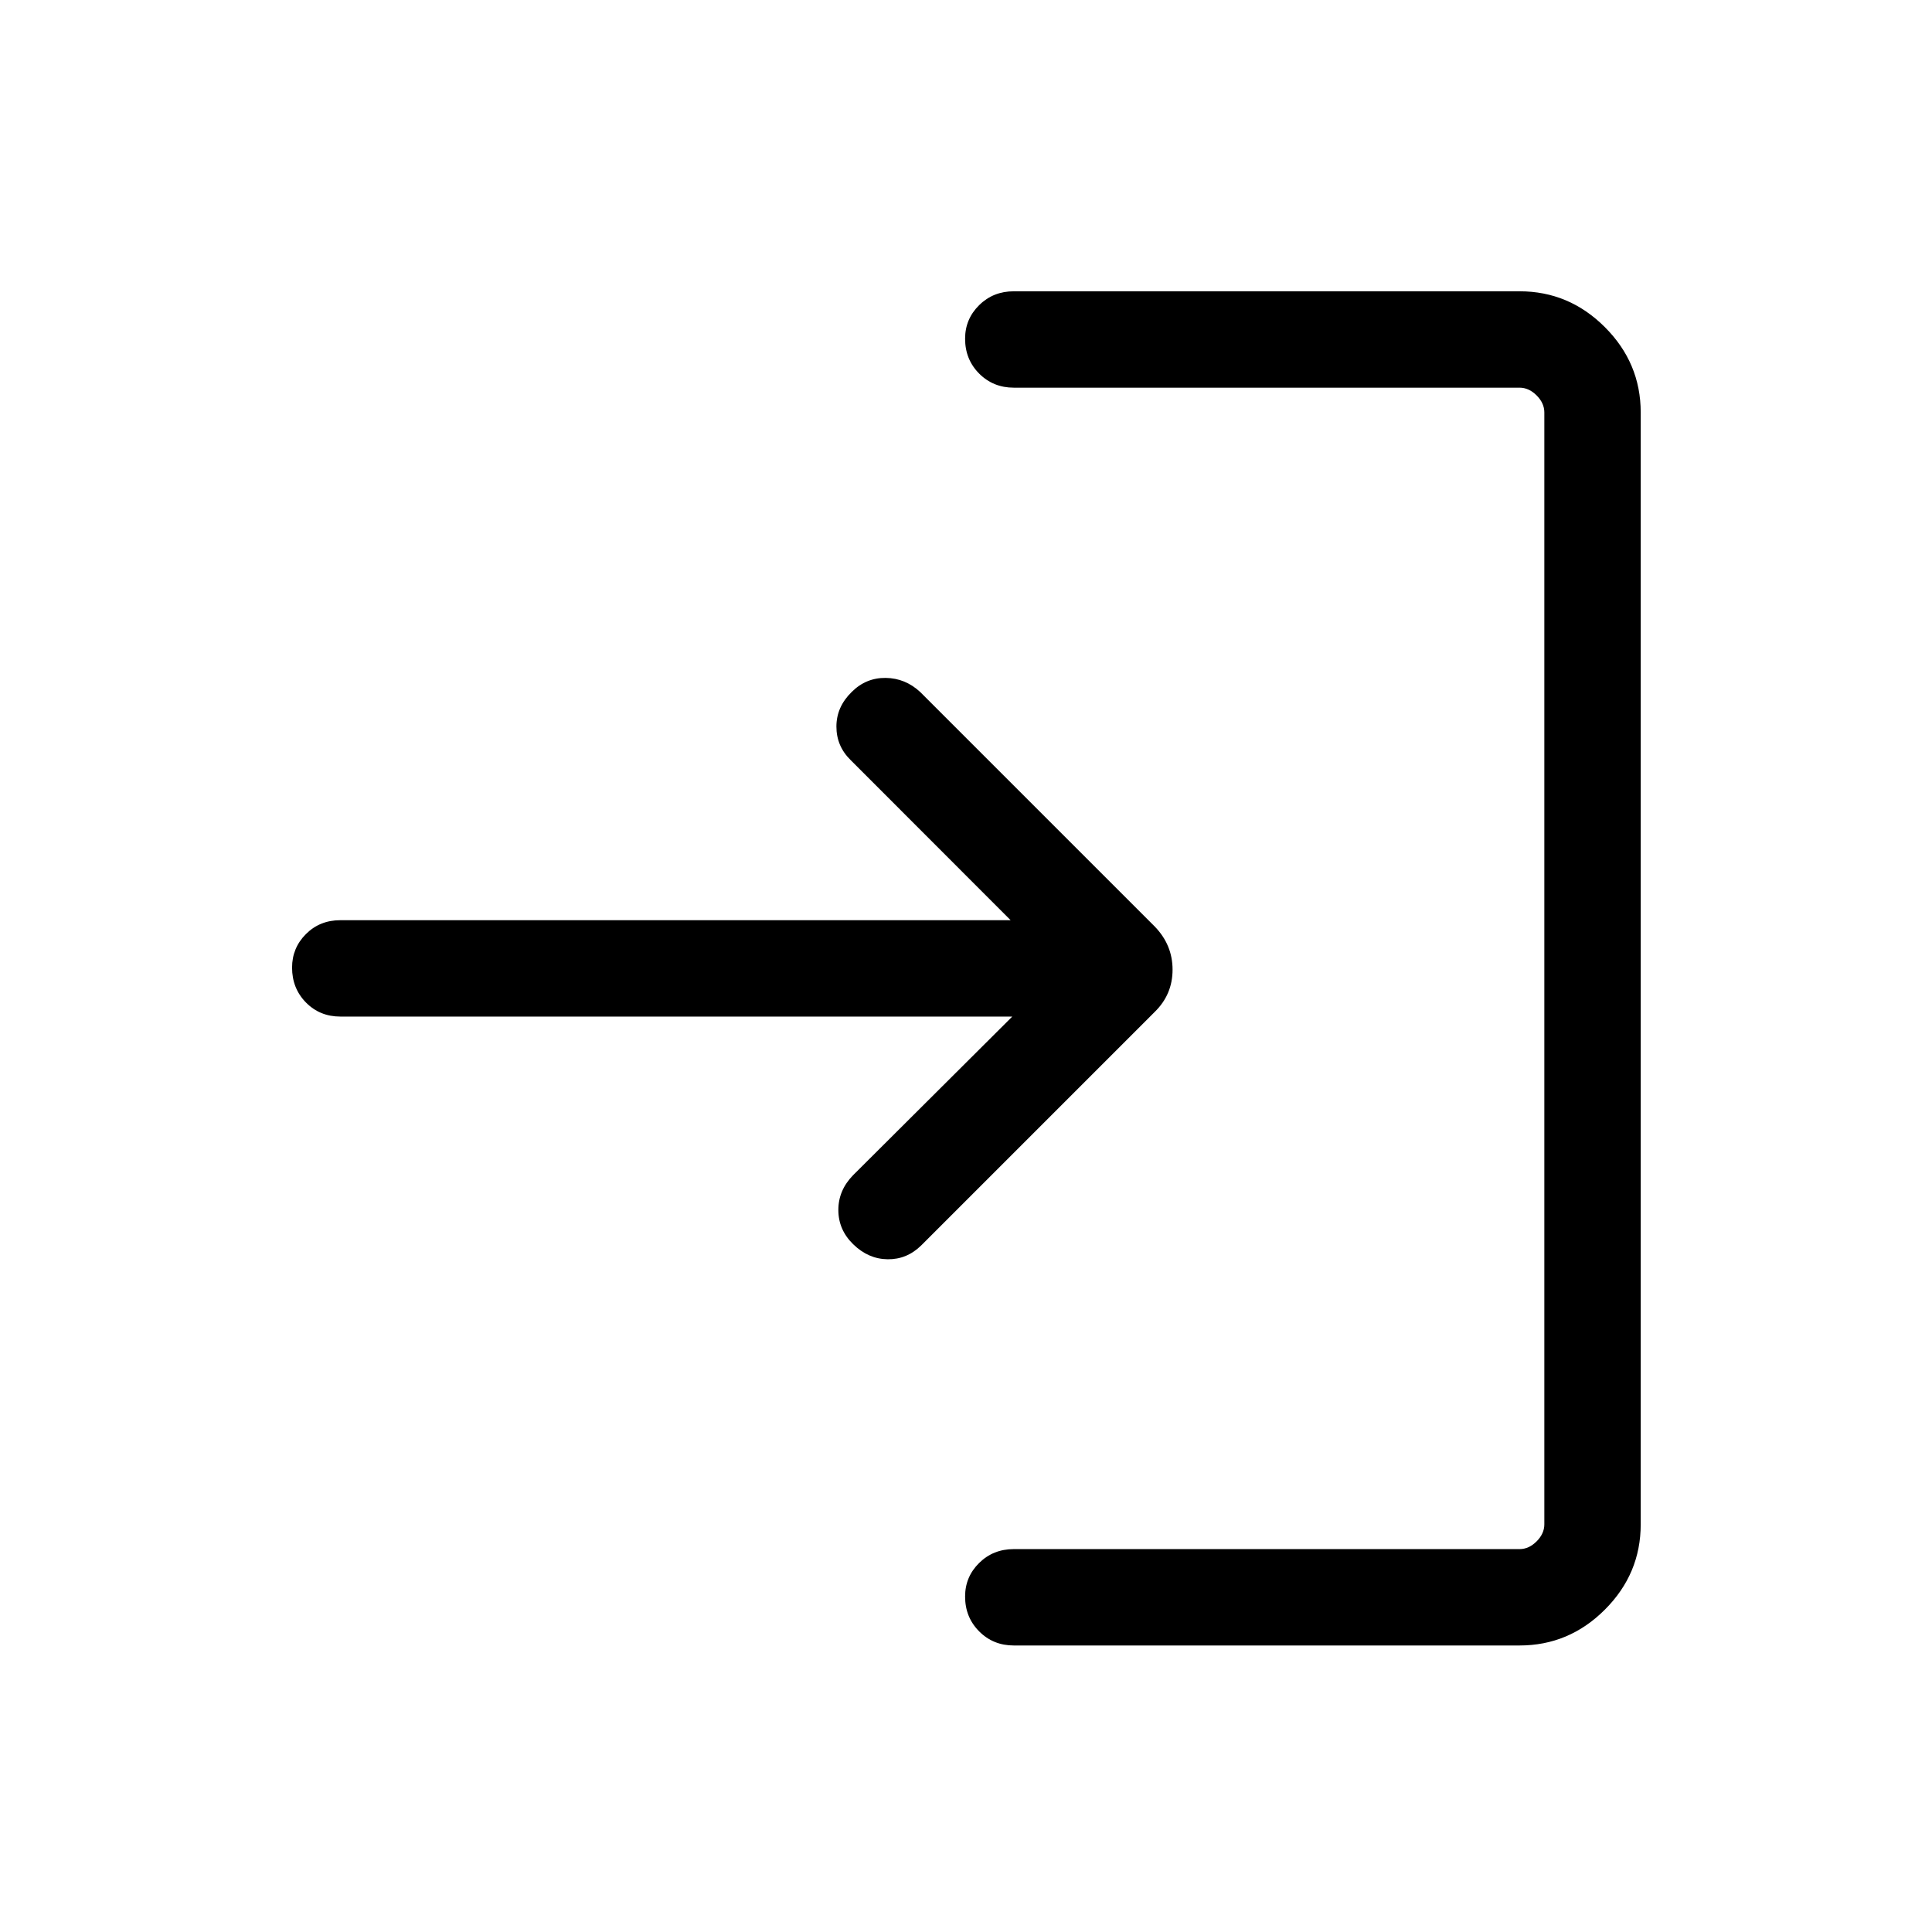 <svg xmlns="http://www.w3.org/2000/svg" height="40" viewBox="0 -960 960 960" width="40"><path d="M503.76-142.37q-10.25 0-17.23-7.02-6.98-7.01-6.98-17.31 0-9.77 6.98-16.67 6.98-6.89 17.23-6.89h251.3q4.62 0 8.47-3.84 3.84-3.85 3.84-8.46v-552.5q0-4.62-3.84-8.47-3.85-3.84-8.47-3.84h-251.3q-10.25 0-17.23-7.01-6.98-7.02-6.98-17.32 0-9.77 6.98-16.66 6.98-6.9 17.23-6.9h251.3q24.59 0 42.39 17.81 17.81 17.8 17.81 42.39v552.5q0 24.58-17.81 42.38-17.8 17.81-42.39 17.81h-251.3Zm-.77-312.5H169.14q-10.25 0-17.13-7.01-6.88-7.02-6.88-17.32 0-9.77 6.88-16.66 6.88-6.9 17.13-6.9h333.03l-79.48-79.55q-7.09-6.91-7.08-16.69.01-9.78 7.61-17.18 7.08-7.07 16.84-6.97 9.76.11 17.2 7.02l116.49 116.48q8.89 9.15 8.89 21.48 0 12.32-8.86 20.98L457.74-341.15q-7.14 7.01-16.71 6.87-9.57-.13-17.06-7.44-7.35-7.13-7.4-16.94-.05-9.82 7.3-17.37l79.12-78.84Z"/></svg>